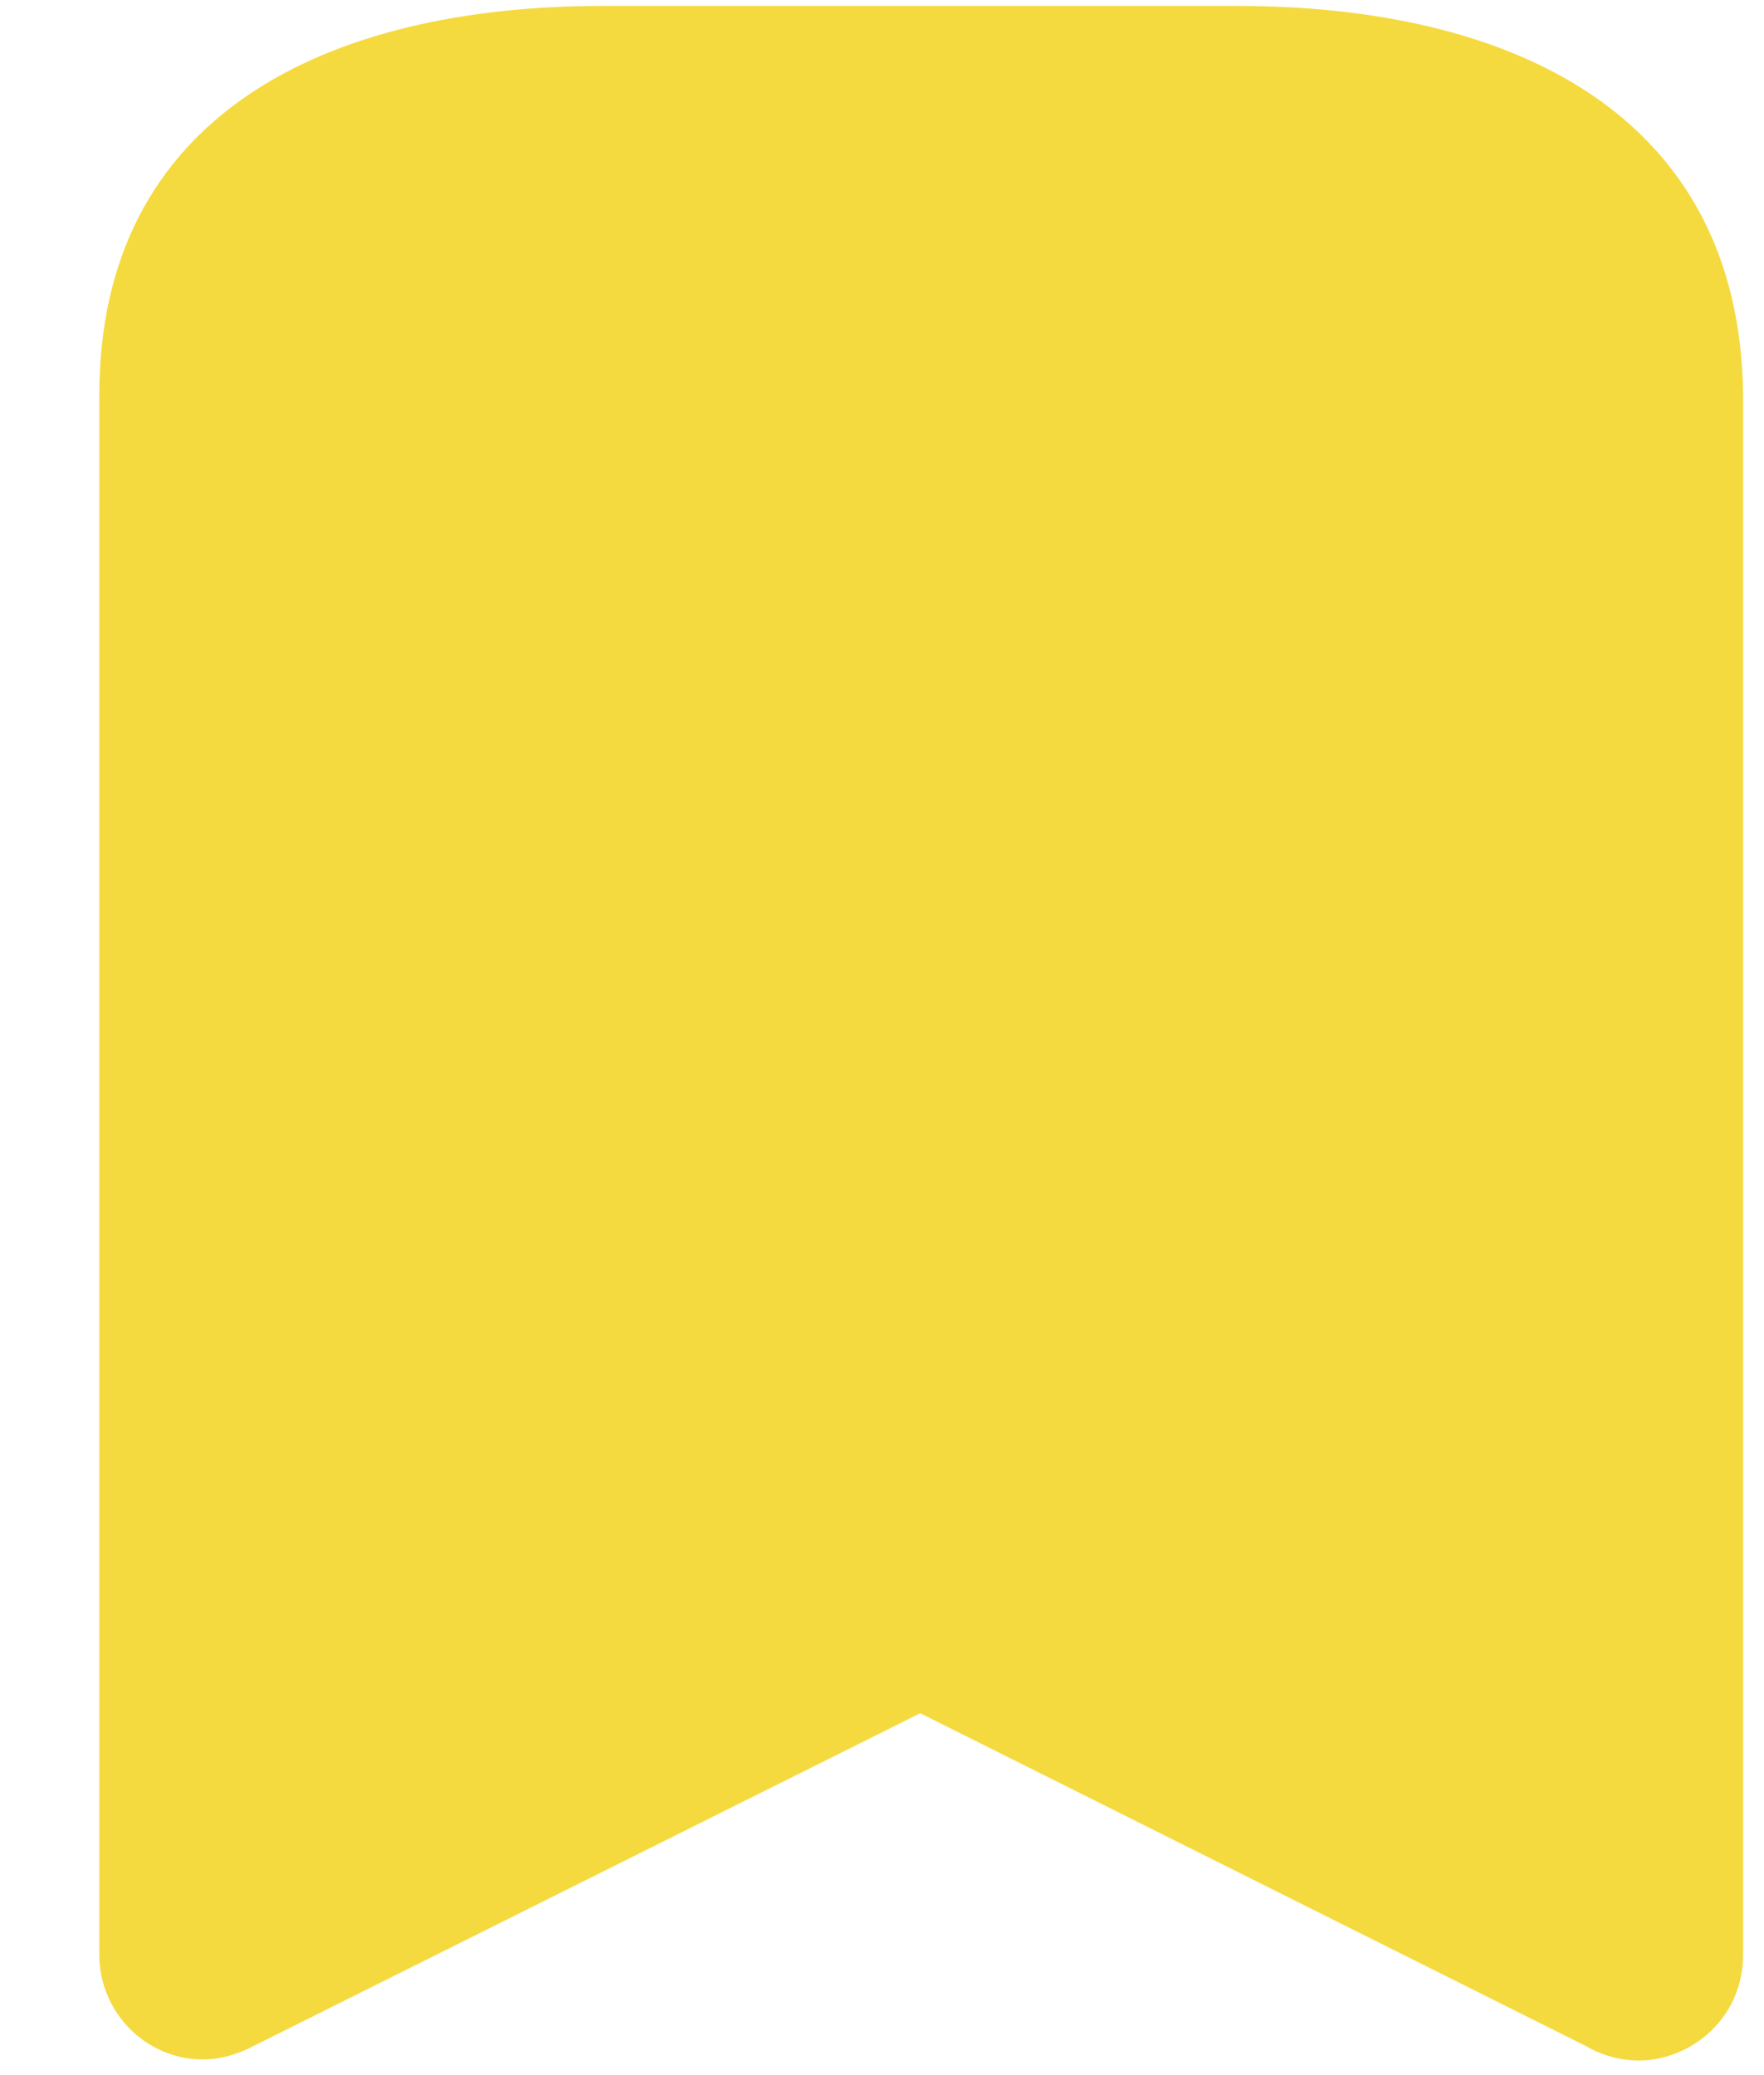 <svg width="17" height="20" viewBox="0 0 17 20" fill="none" xmlns="http://www.w3.org/2000/svg">
<path d="M11.918 0.057C14.601 0.057 16.769 1.116 16.799 3.809V18.839C16.799 19.007 16.759 19.175 16.68 19.324C16.551 19.562 16.333 19.74 16.066 19.819C15.809 19.898 15.521 19.859 15.284 19.72L8.868 16.512L2.442 19.72C2.295 19.798 2.125 19.849 1.957 19.849C1.403 19.849 0.957 19.393 0.957 18.839V3.809C0.957 1.116 3.135 0.057 5.809 0.057H11.918Z" fill="#F5DA3F"/>
</svg>
